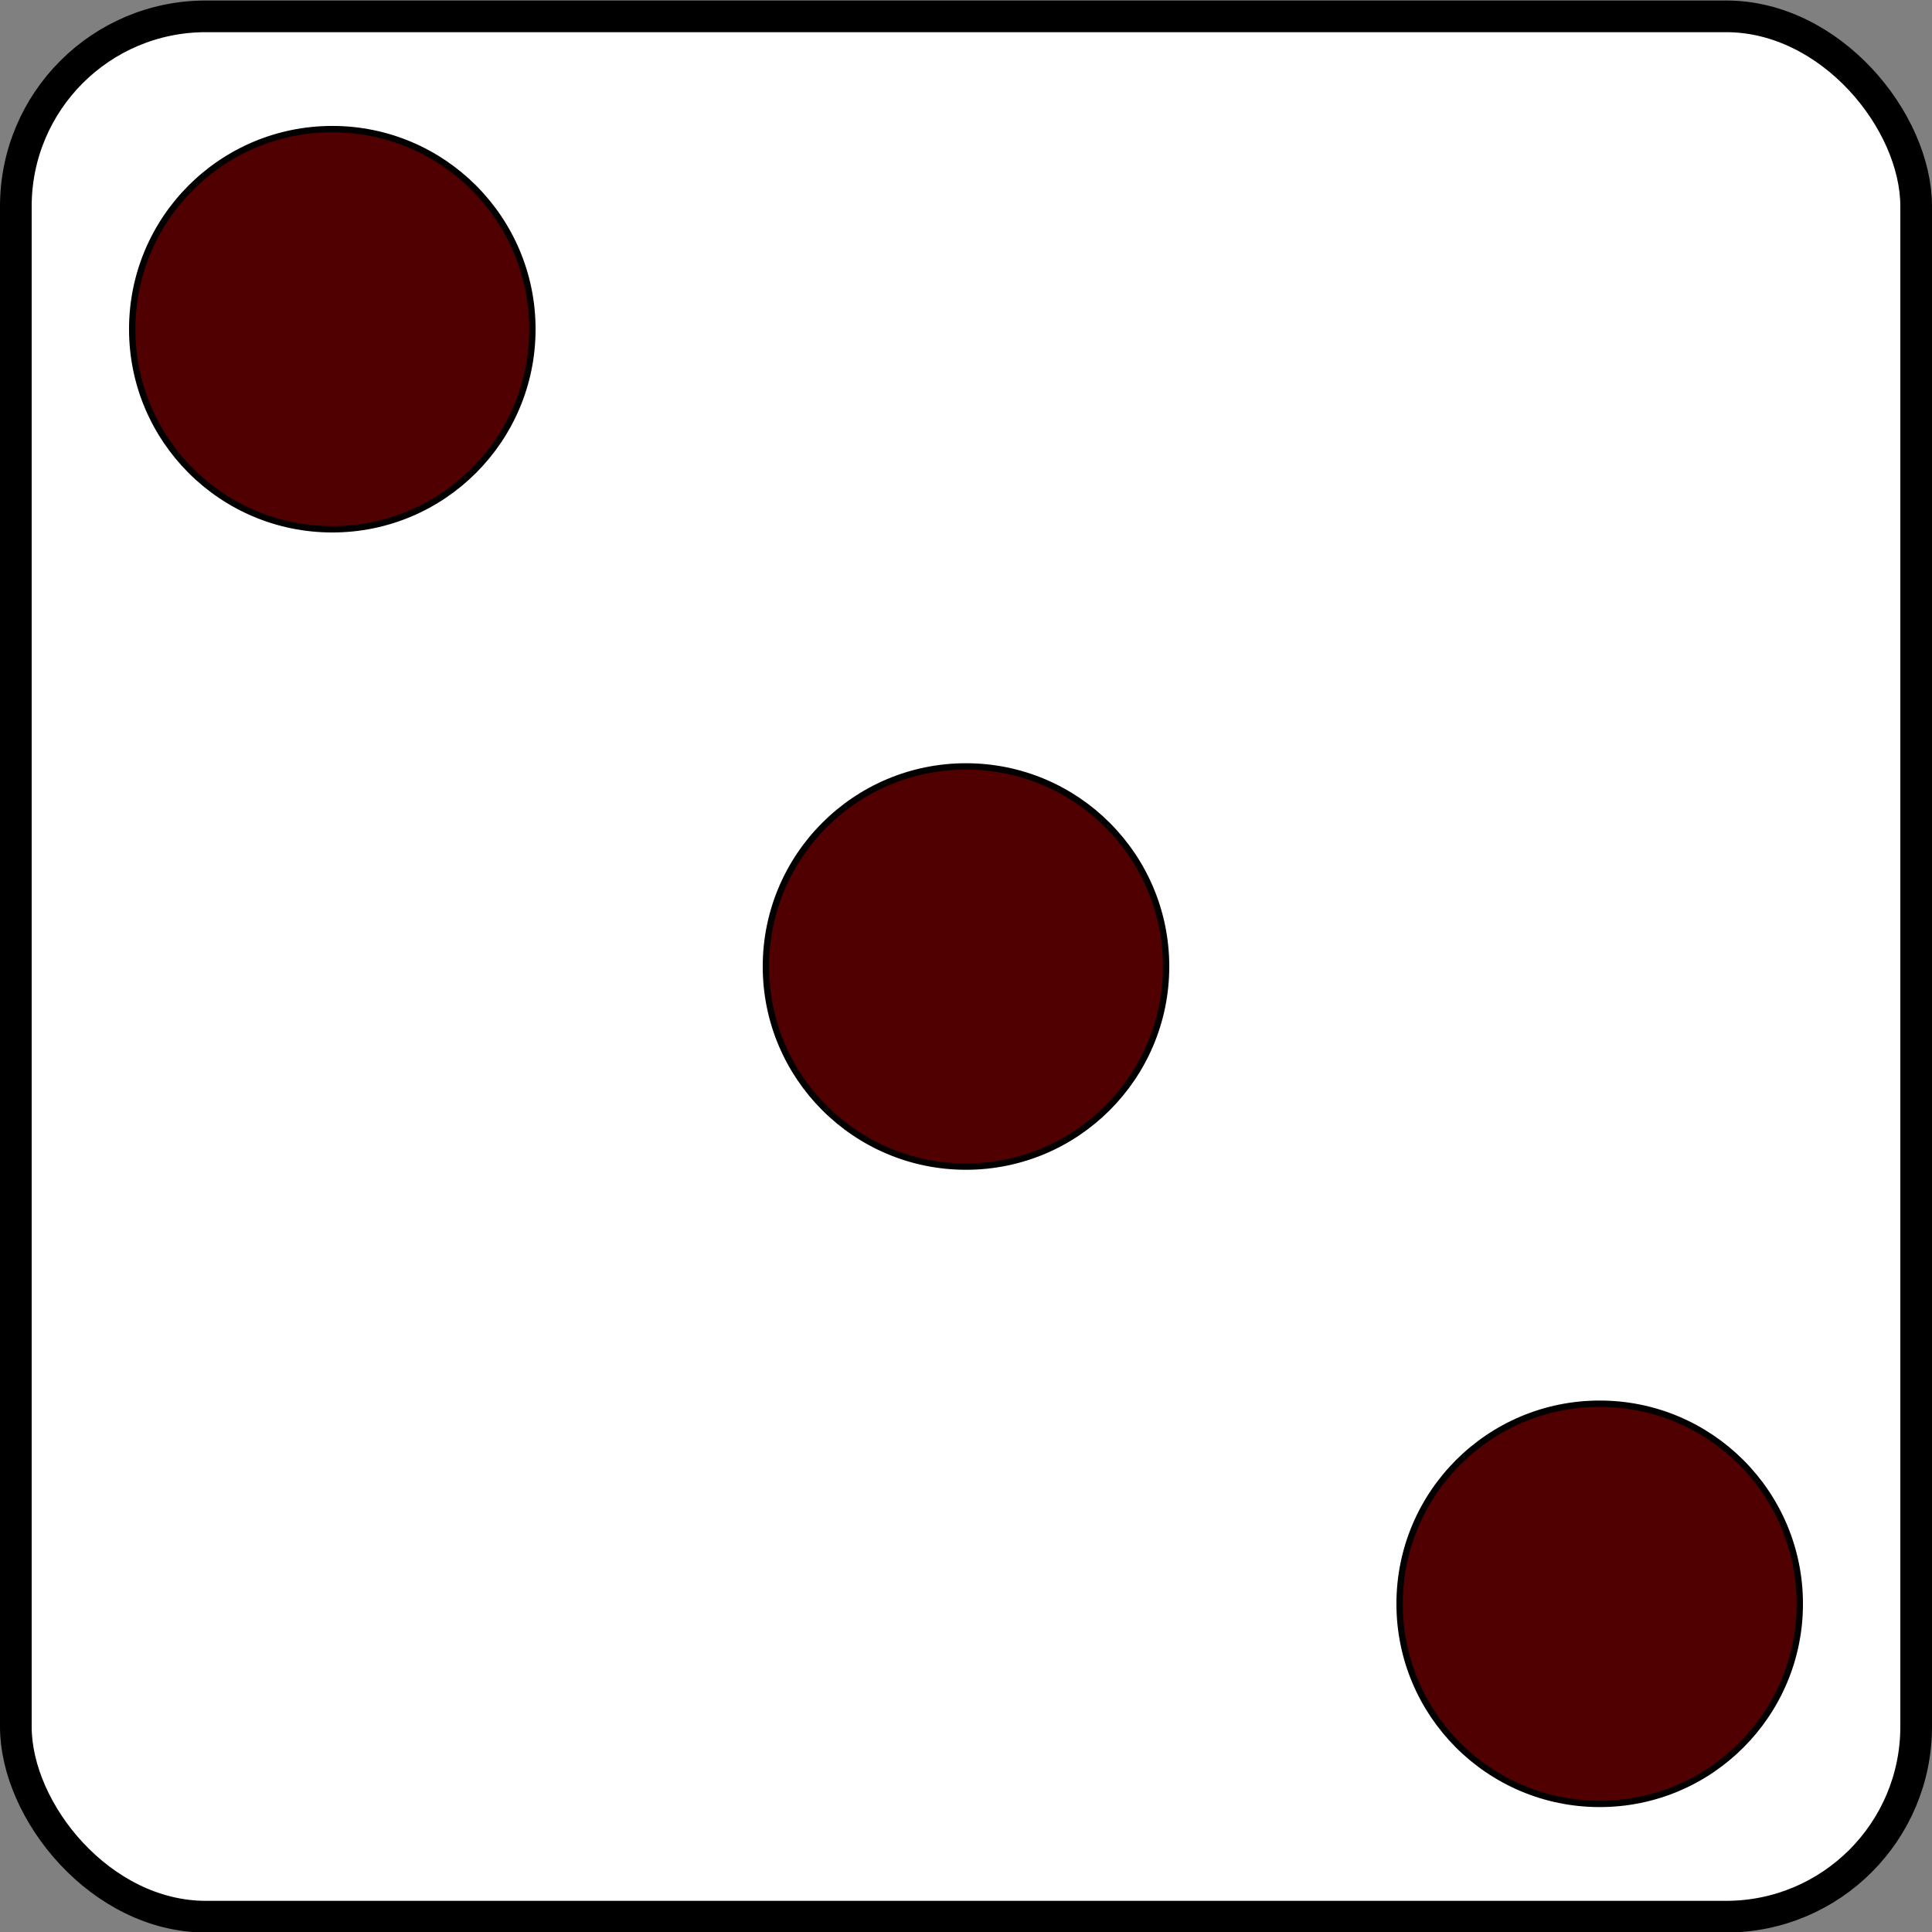 <svg id="Layer_1" data-name="Layer 1" xmlns="http://www.w3.org/2000/svg" viewBox="0 0 305 305"><rect x="0" y="0" width="305" height="305" fill="#808080" stroke="none"/><defs><style>.cls-1{fill:#fff;stroke-width:5px;}.cls-1,.cls-2{stroke:#000;stroke-miterlimit:10;}.cls-2{fill:#500000;}</style></defs><title>3</title><rect class="cls-1" x="2.5" y="2.58" width="300" height="300" rx="30" ry="30"/><circle class="cls-2" cx="52.46" cy="51.97" r="31.59"/><circle class="cls-2" cx="152.5" cy="152.58" r="31.59"/><circle class="cls-2" cx="252.54" cy="253.19" r="31.59"/></svg>